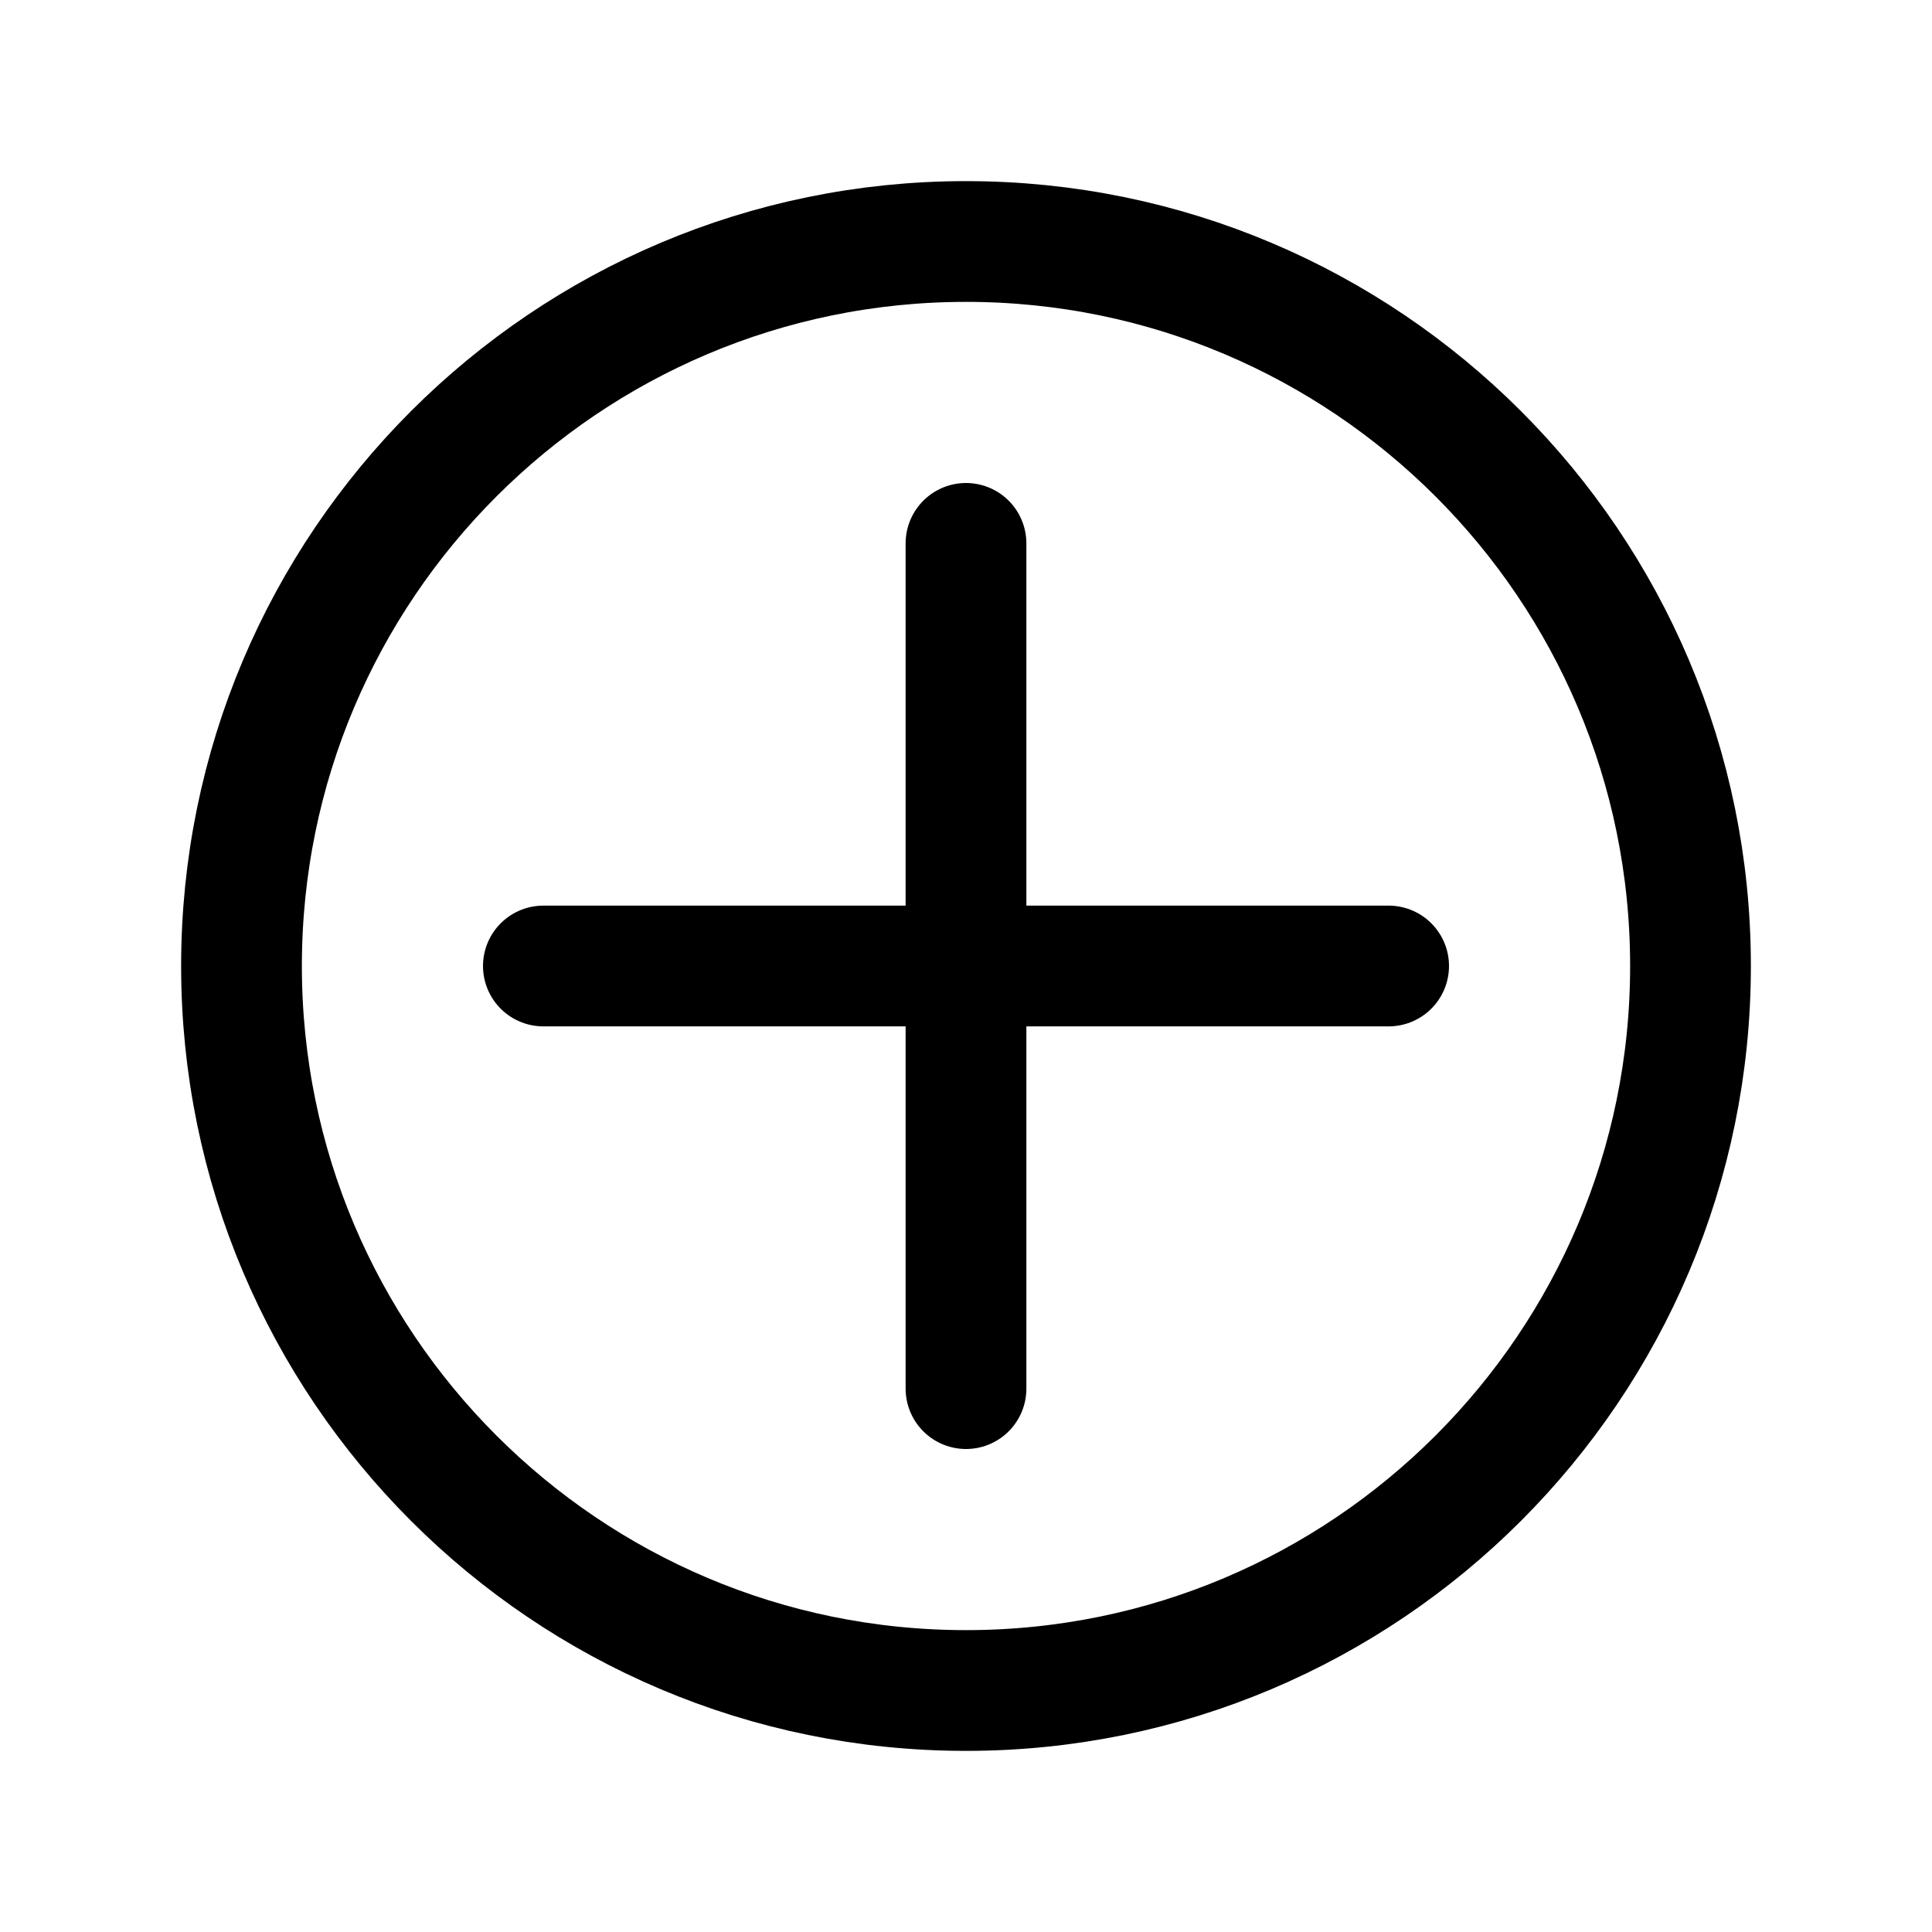 <svg class="icon" viewBox="0 0 512 512" version="1.1" id="svg1" xmlns="http://www.w3.org/2000/svg" xmlns:svg="http://www.w3.org/2000/svg"> <defs id="defs3" /> <path d="M 448,256 C 448,150 362,64 256,64 150,64 64,150 64,256 c 0,106 86,192 192,192 106,0 192,-86 192,-192 z" fill="none" stroke="currentColor" stroke-miterlimit="10" stroke-width="32" id="path1" /> <path style="fill:none;fill-rule:evenodd;stroke:#000000;stroke-width:32;stroke-linecap:round;stroke-dasharray:none;stroke-dashoffset:0" d="M 144,256 H 368" id="path6" /> <path style="fill:none;fill-rule:evenodd;stroke:#000000;stroke-width:32;stroke-linecap:round;stroke-dasharray:none" d="M 256,144 V 368" id="path7" /></svg>